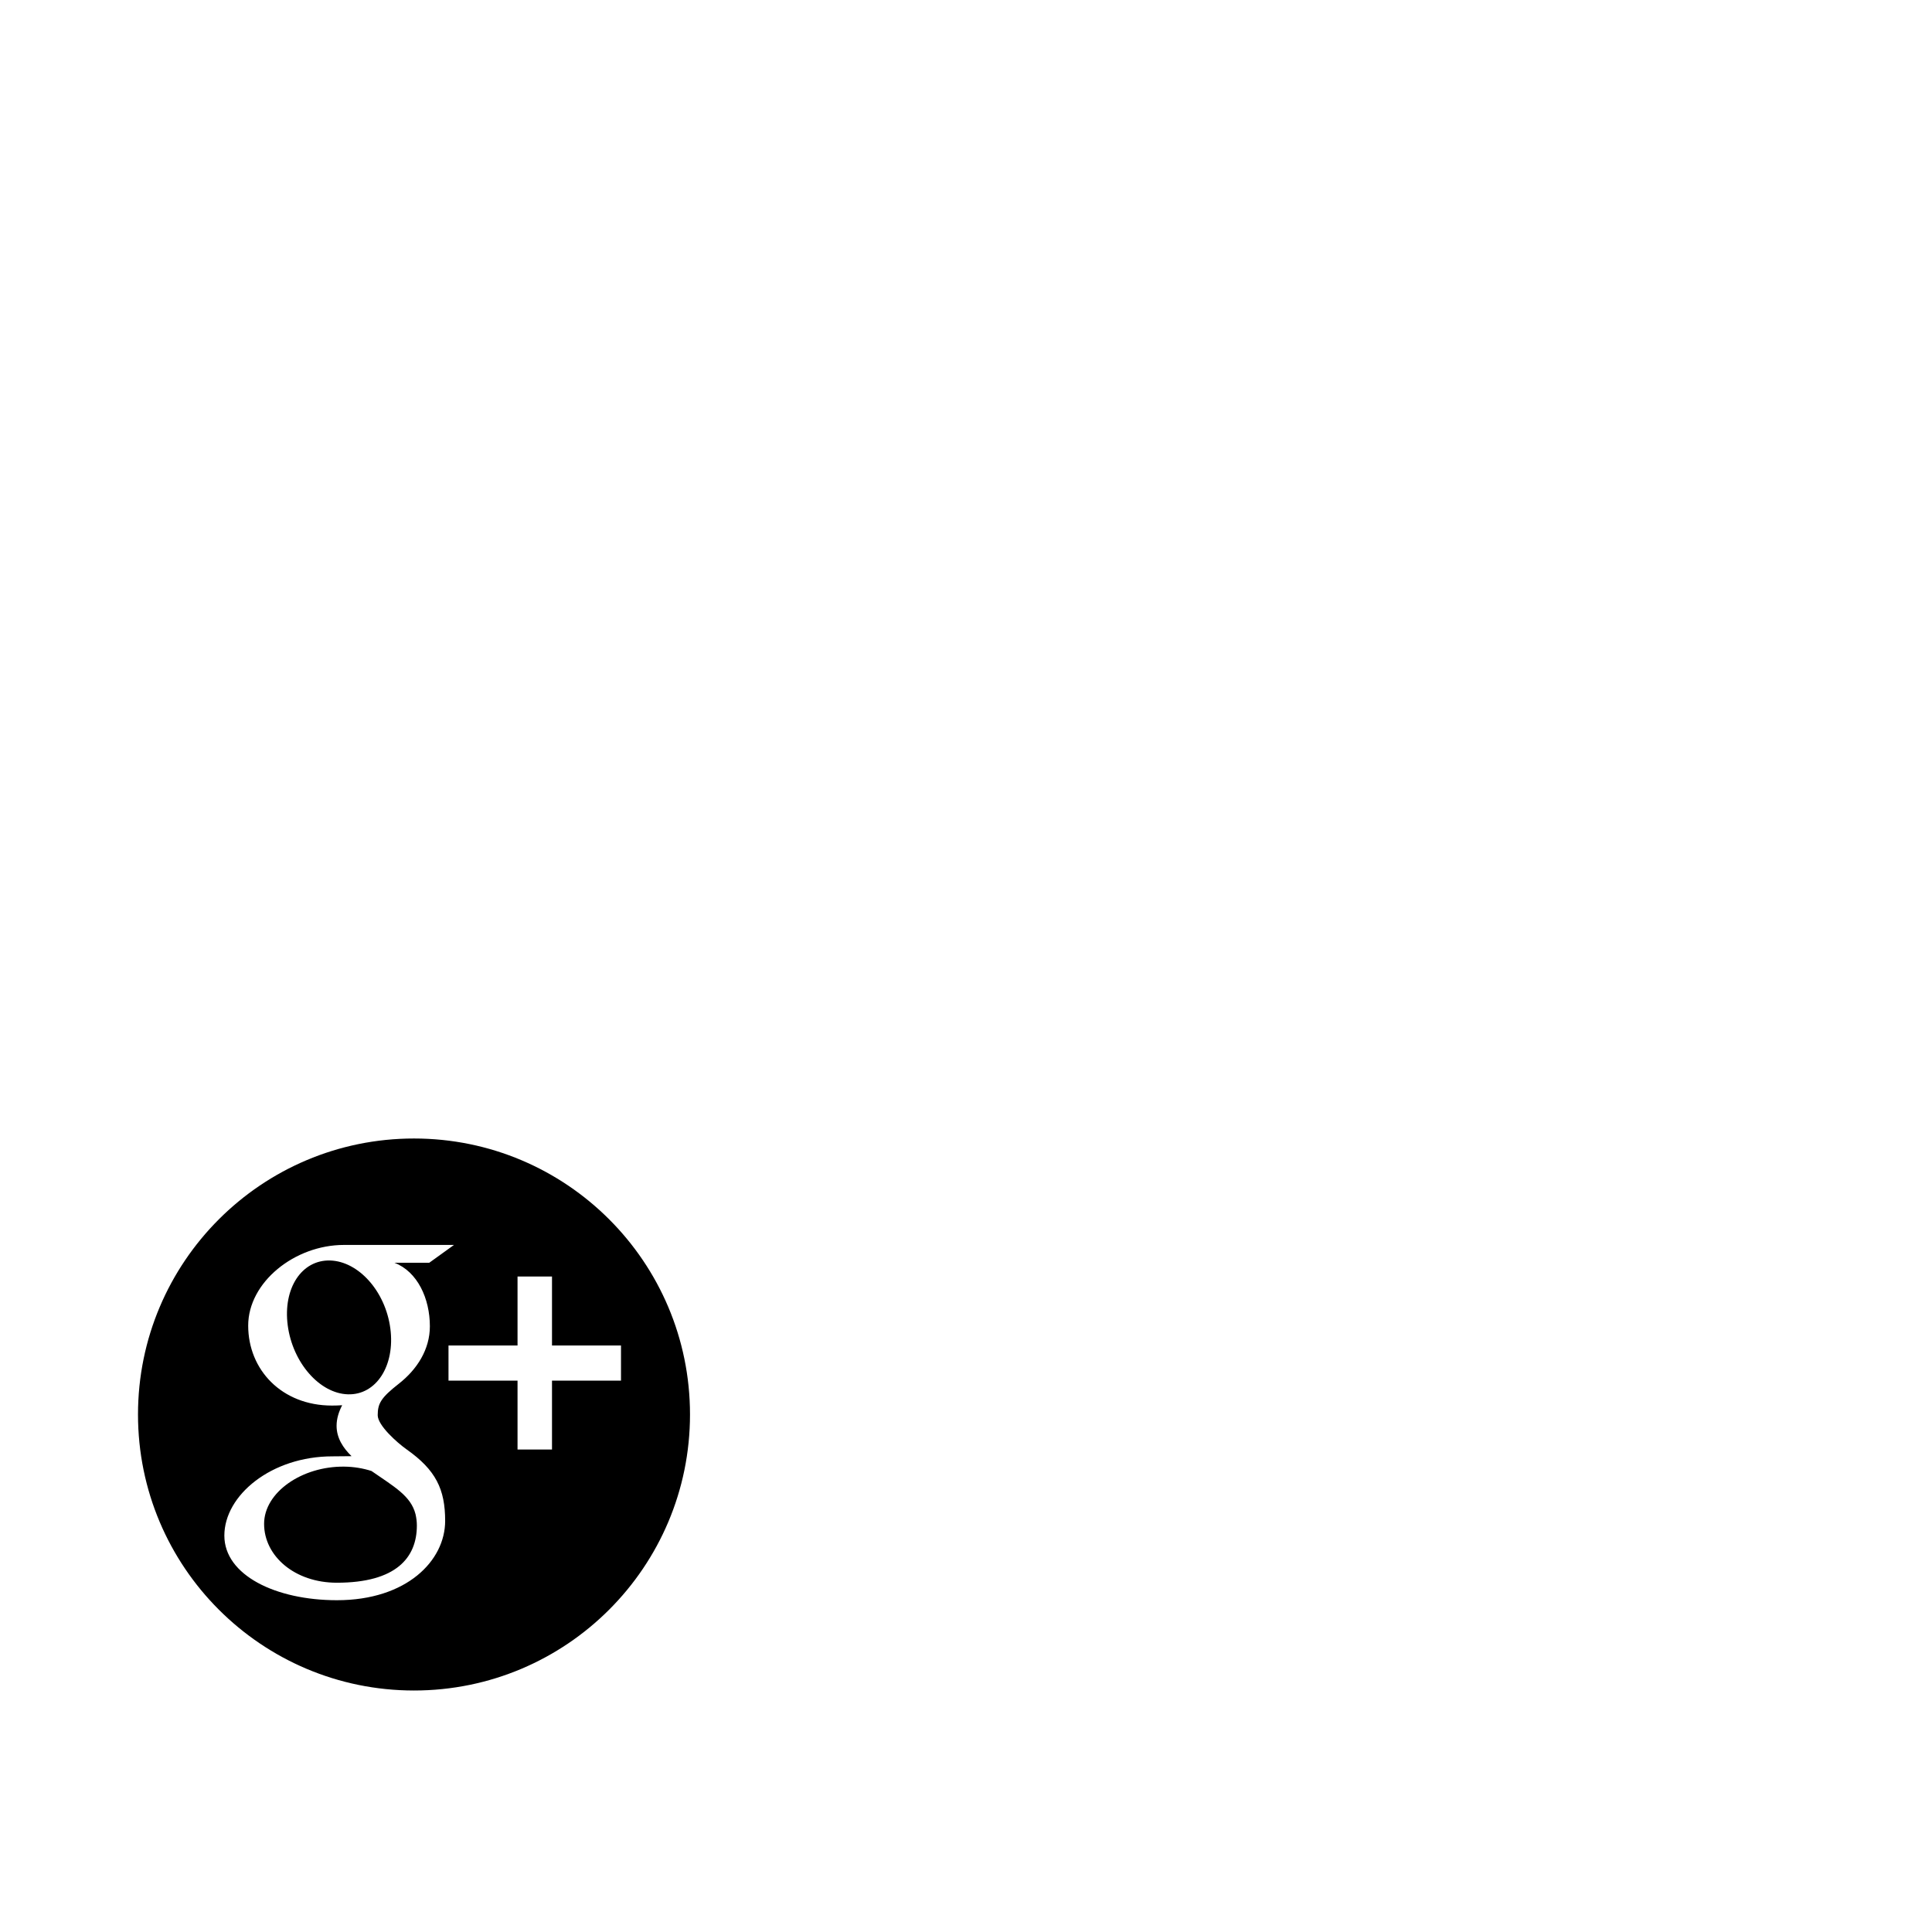 <svg width="1792" height="1792" xmlns="http://www.w3.org/2000/svg"><path d="M384 1056c-141.376 0-256 114.624-256 256s114.624 256 256 256 256-114.624 256-256c0-141.408-114.624-256-256-256zm-71.424 428.256c-56.672 0-104.48-23.072-104.48-59.936 0-37.408 43.616-73.536 100.288-73.504 6.176 0 11.84-.16 17.696-.16-7.744-7.52-13.888-16.768-13.888-28.192 0-6.784 2.176-13.28 5.184-19.072-3.072.224-6.208.32-9.44.32-46.56 0-77.728-33.12-77.728-74.176 0-40.16 43.04-74.816 88.8-74.816h102.08l-22.912 16.512h-32.352c21.472 8.256 32.896 33.28 32.896 58.944 0 21.536-11.936 40.096-28.8 53.28-16.48 12.896-19.584 18.272-19.584 29.216 0 9.344 17.664 25.216 26.88 31.744 26.976 19.072 35.68 36.8 35.68 66.336-.032 36.864-35.712 73.504-100.32 73.504zM576 1280.608h-64v63.872h-31.968v-63.872H416V1248h64.032v-64H512v64h64v32.608zm-231.392 83.808c-7.744-2.496-16.288-3.968-25.408-4.064-39.168-.416-74.24 23.872-74.24 53.088 0 29.792 28.288 54.592 67.456 54.592 55.072 0 74.24-23.296 74.24-53.056 0-3.616-.448-7.104-1.248-10.528-4.288-16.896-19.552-25.28-40.8-40.032zm17.44-132.256c-4.544-34.496-29.536-62.208-55.808-63.008-26.272-.768-43.904 25.632-39.36 60.192 4.544 34.528 29.536 63.168 55.84 63.936 26.24.8 43.904-26.56 39.328-61.12z" fill="undefined"/></svg>